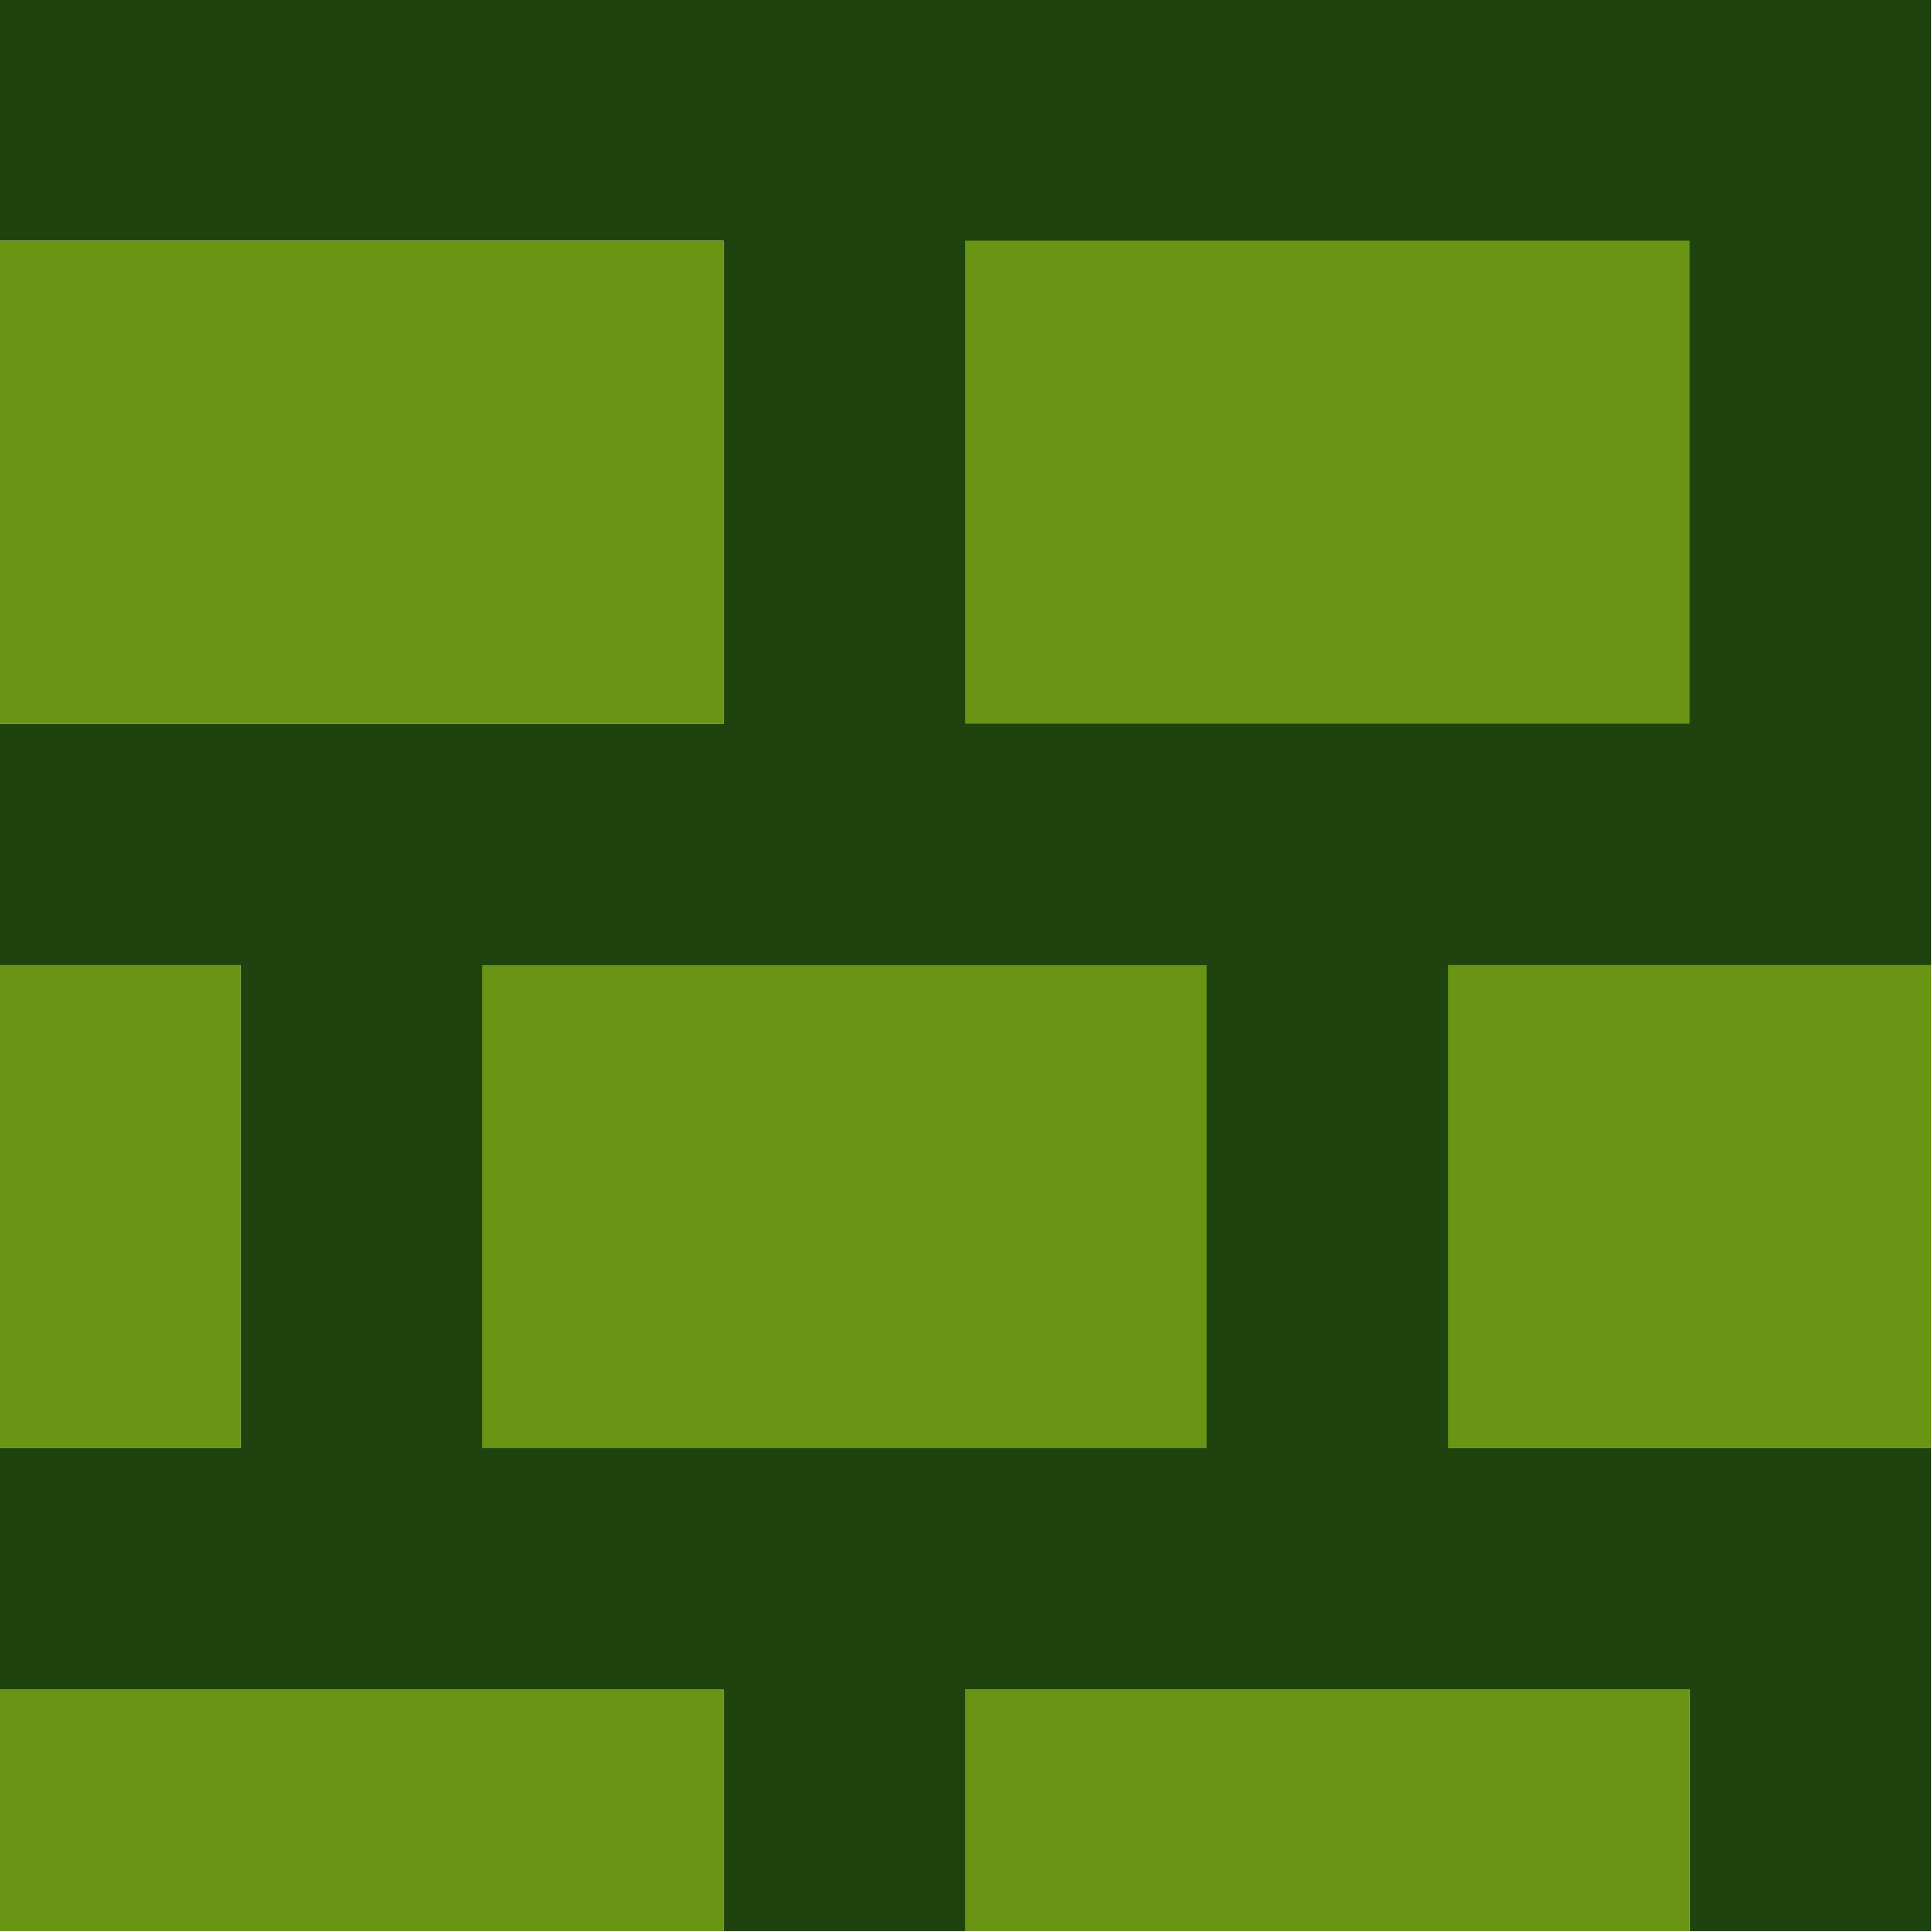 <?xml version="1.0" encoding="UTF-8"?>
<!DOCTYPE svg PUBLIC "-//W3C//DTD SVG 1.1//EN" "http://www.w3.org/Graphics/SVG/1.1/DTD/svg11.dtd">
<svg xmlns="http://www.w3.org/2000/svg" version="1.1" width="24px" height="24px" style="shape-rendering:geometricPrecision; text-rendering:geometricPrecision; image-rendering:optimizeQuality; fill-rule:evenodd; clip-rule:evenodd" xmlns:xlink="http://www.w3.org/1999/xlink">
    <g><path style="opacity:1" fill="#1e430e" d="M -0.99,-0.99 C 7.99,-0.99 15.99,-0.99 23.99,-0.99C 23.99,3.99 23.99,7.99 23.99,11.99C 21.99,11.99 19.99,11.99 17.99,11.99C 17.99,13.99 17.99,15.99 17.99,17.99C 19.99,17.99 21.99,17.99 23.99,17.99C 23.99,19.99 23.99,21.99 23.99,23.99C 22.99,23.99 21.99,23.99 20.99,23.99C 20.99,22.99 20.99,21.99 20.99,20.99C 17.99,20.99 14.99,20.99 11.99,20.99C 11.99,21.99 11.99,22.99 11.99,23.99C 10.99,23.99 9.99,23.99 8.99,23.99C 8.99,22.99 8.99,21.99 8.99,20.99C 5.99,20.99 2.99,20.99 -0.99,20.99C -0.99,19.99 -0.99,18.99 -0.99,17.99C 0.99,17.99 1.99,17.99 2.99,17.99C 2.99,15.99 2.99,13.99 2.99,11.99C 1.99,11.99 0.99,11.99 -0.99,11.99C -0.99,10.99 -0.99,9.99 -0.99,8.99C 2.99,8.99 5.99,8.99 8.99,8.99C 8.99,6.99 8.99,4.99 8.99,2.99C 5.99,2.99 2.99,2.99 -0.99,2.99C -0.99,1.99 -0.99,0.99 -0.99,-0.99 Z"/></g>
    <g><path style="opacity:1" fill="#6a9514" d="M -0.99,2.99 C 2.99,2.99 5.99,2.99 8.99,2.99C 8.99,4.99 8.99,6.99 8.99,8.99C 5.99,8.99 2.99,8.99 -0.99,8.99C -0.99,6.99 -0.99,4.99 -0.99,2.99 Z"/></g>
    <g><path style="opacity:1" fill="#6a9514" d="M 11.99,2.99 C 14.99,2.99 17.99,2.99 20.99,2.99C 20.99,4.99 20.99,6.99 20.99,8.99C 17.99,8.99 14.99,8.99 11.99,8.99C 11.99,6.99 11.99,4.99 11.99,2.99 Z"/></g>
    <g><path style="opacity:1" fill="#6a9514" d="M -0.99,11.99 C 0.99,11.99 1.99,11.99 2.99,11.99C 2.99,13.99 2.99,15.99 2.99,17.99C 1.99,17.99 0.99,17.99 -0.99,17.99C -0.99,15.99 -0.99,13.99 -0.99,11.99 Z"/></g>
    <g><path style="opacity:1" fill="#6a9514" d="M 5.99,11.99 C 8.99,11.99 11.99,11.99 14.99,11.99C 14.99,13.99 14.99,15.99 14.99,17.99C 11.99,17.99 8.99,17.99 5.99,17.99C 5.99,15.99 5.99,13.99 5.99,11.99 Z"/></g>
    <g><path style="opacity:1" fill="#6a9514" d="M 23.99,11.99 C 23.99,13.99 23.99,15.99 23.99,17.99C 21.99,17.99 19.99,17.99 17.99,17.99C 17.99,15.99 17.99,13.99 17.99,11.99C 19.99,11.99 21.99,11.99 23.99,11.99 Z"/></g>
    <g><path style="opacity:1" fill="#6a9514" d="M -0.99,20.99 C 2.99,20.99 5.99,20.99 8.99,20.99C 8.99,21.99 8.99,22.99 8.99,23.99C 5.99,23.99 2.99,23.99 -0.99,23.99C -0.99,22.99 -0.99,21.99 -0.99,20.99 Z"/></g>
    <g><path style="opacity:1" fill="#6a9514" d="M 20.99,23.99 C 17.99,23.99 14.99,23.99 11.99,23.99C 11.99,22.99 11.99,21.99 11.99,20.99C 14.99,20.99 17.99,20.99 20.99,20.99C 20.99,21.99 20.99,22.99 20.99,23.99 Z"/></g>
</svg>
